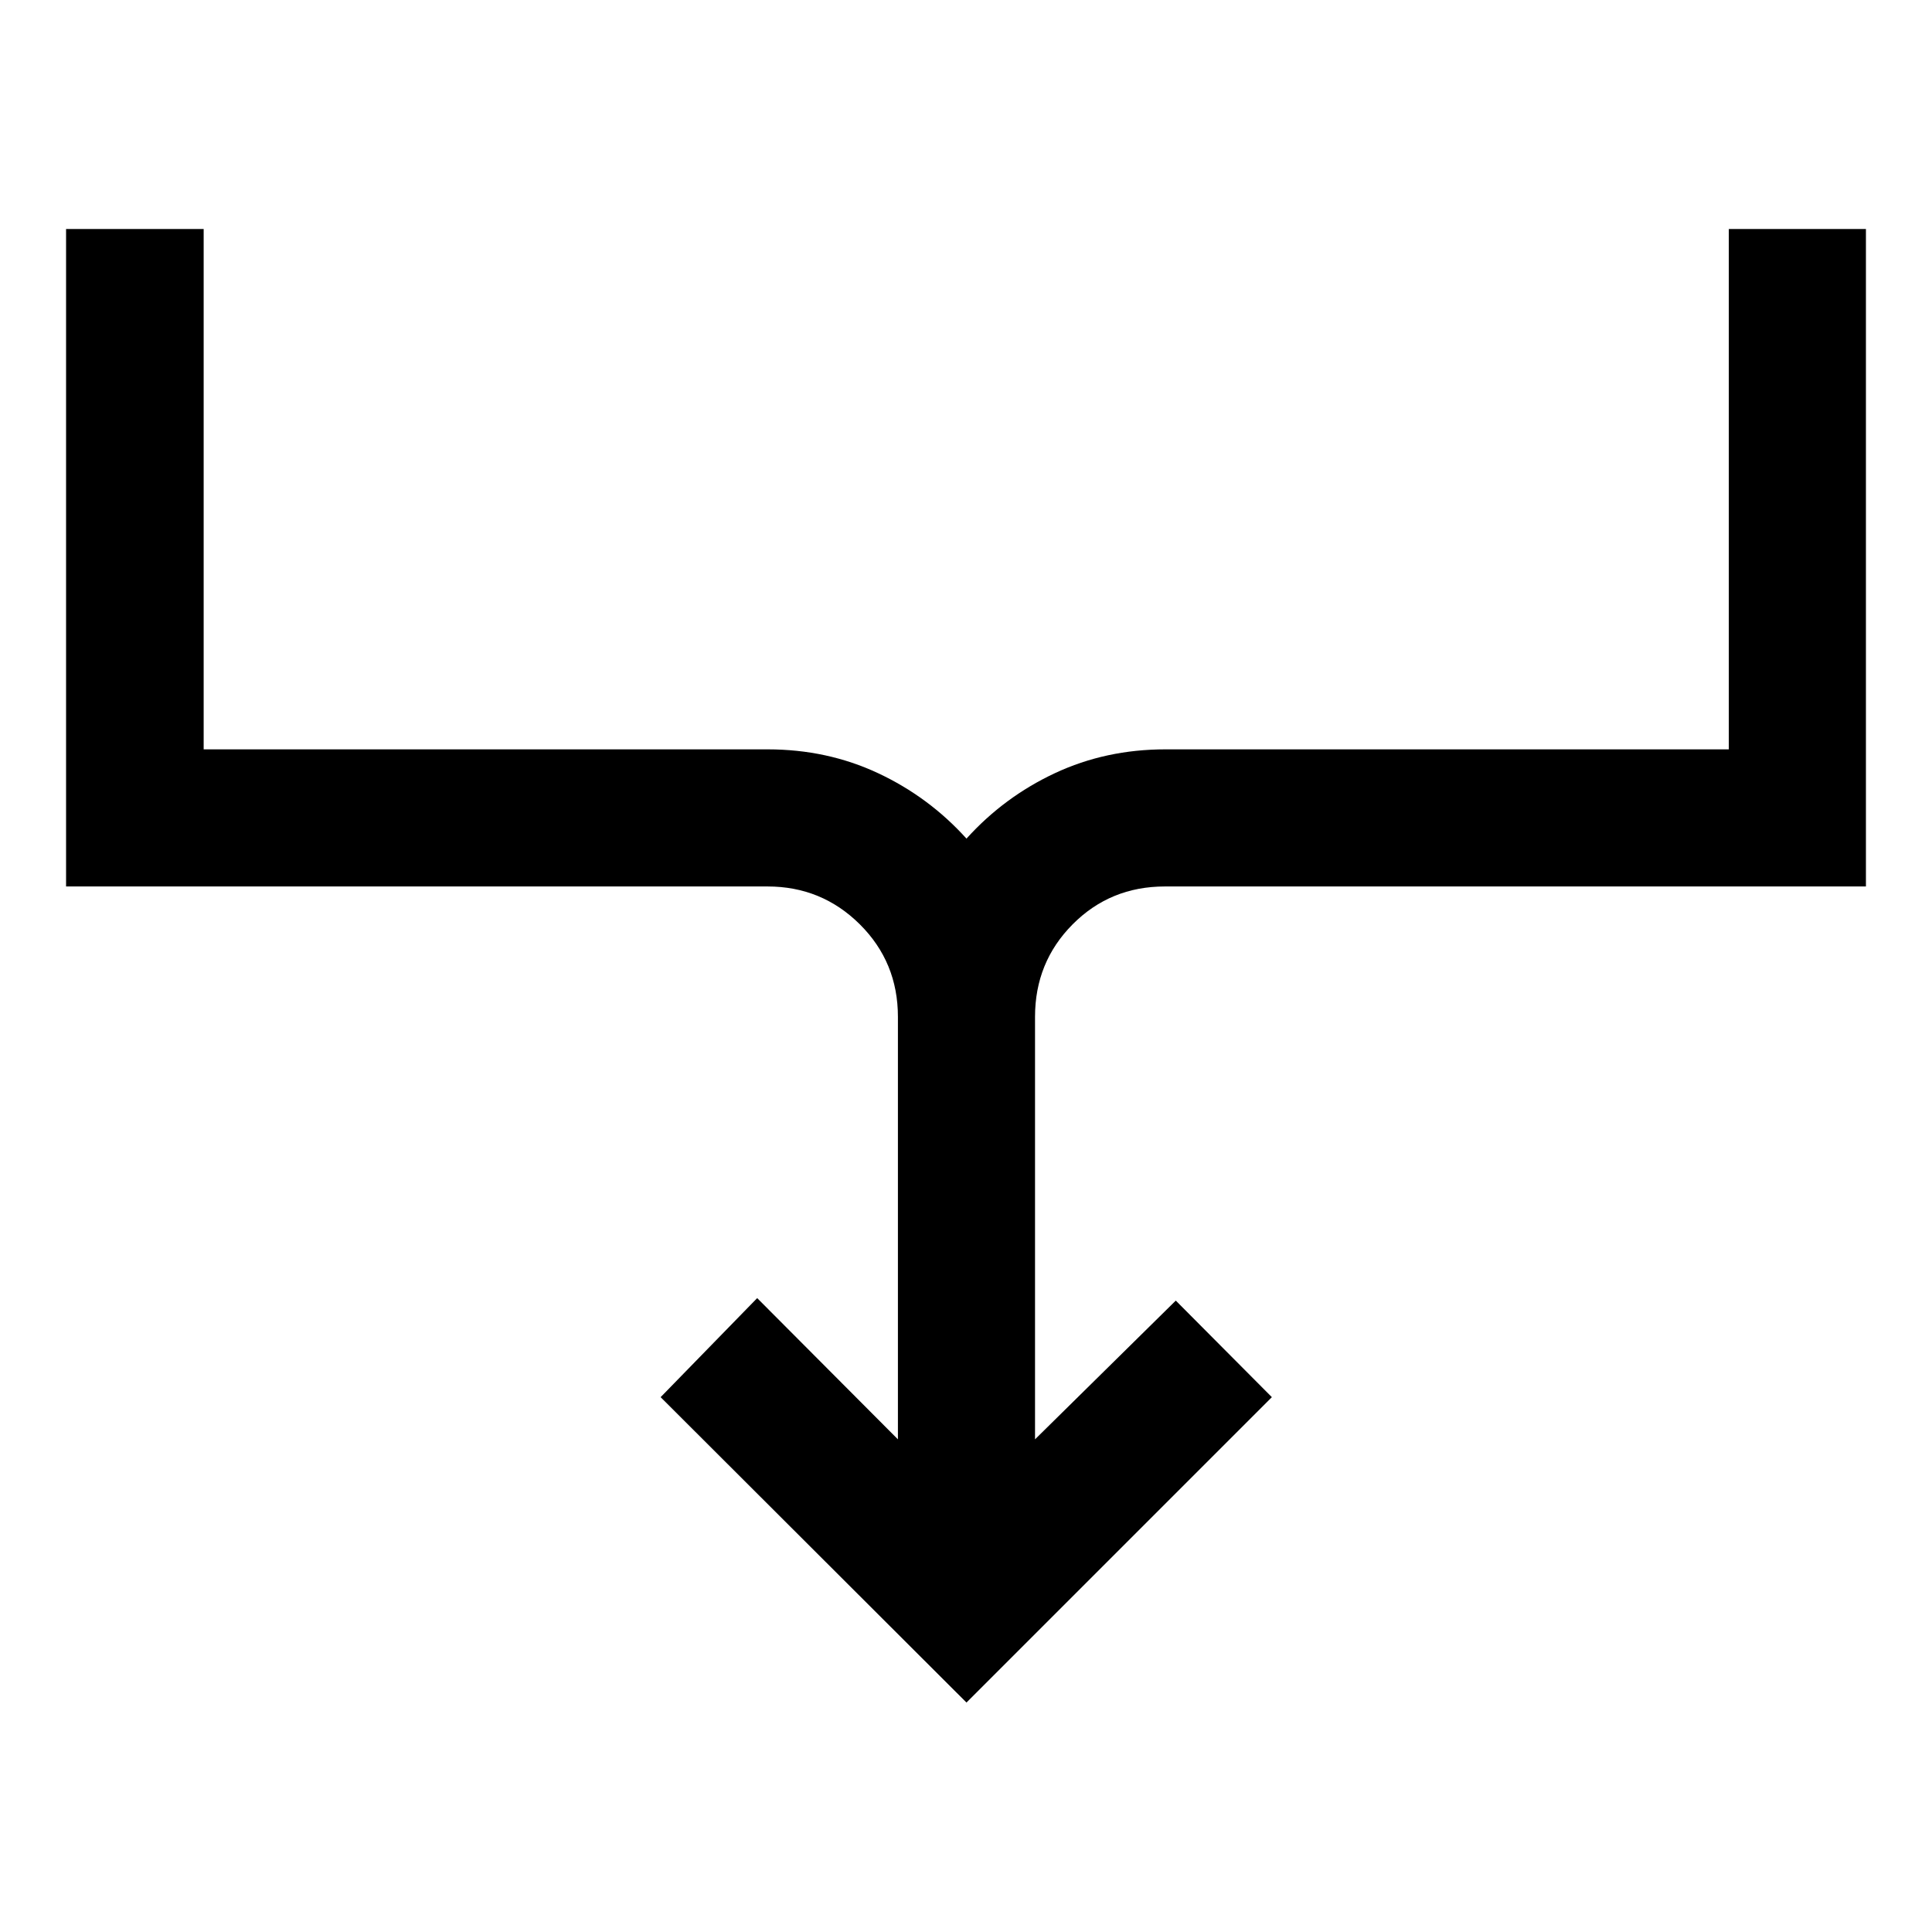 <svg xmlns="http://www.w3.org/2000/svg" height="48" viewBox="0 -960 960 960" width="48"><path d="M480.24-114.02 328.26-265.76l47.98-49.22 69.93 70.18v-209.94q0-27.15-18.93-45.97-18.94-18.81-45.85-18.81H32.83v-326.7h68.37v258.57h280.19q29.63 0 54.9 11.83 25.28 11.84 43.95 32.52 18.67-20.68 43.94-32.52 25.28-11.83 54.91-11.83h279.95v-258.57h68.13v326.7H578.85q-27.15 0-45.85 18.81-18.7 18.82-18.7 45.97v209.94l69.94-68.94 47.74 47.98-151.74 151.74Z"/></svg>